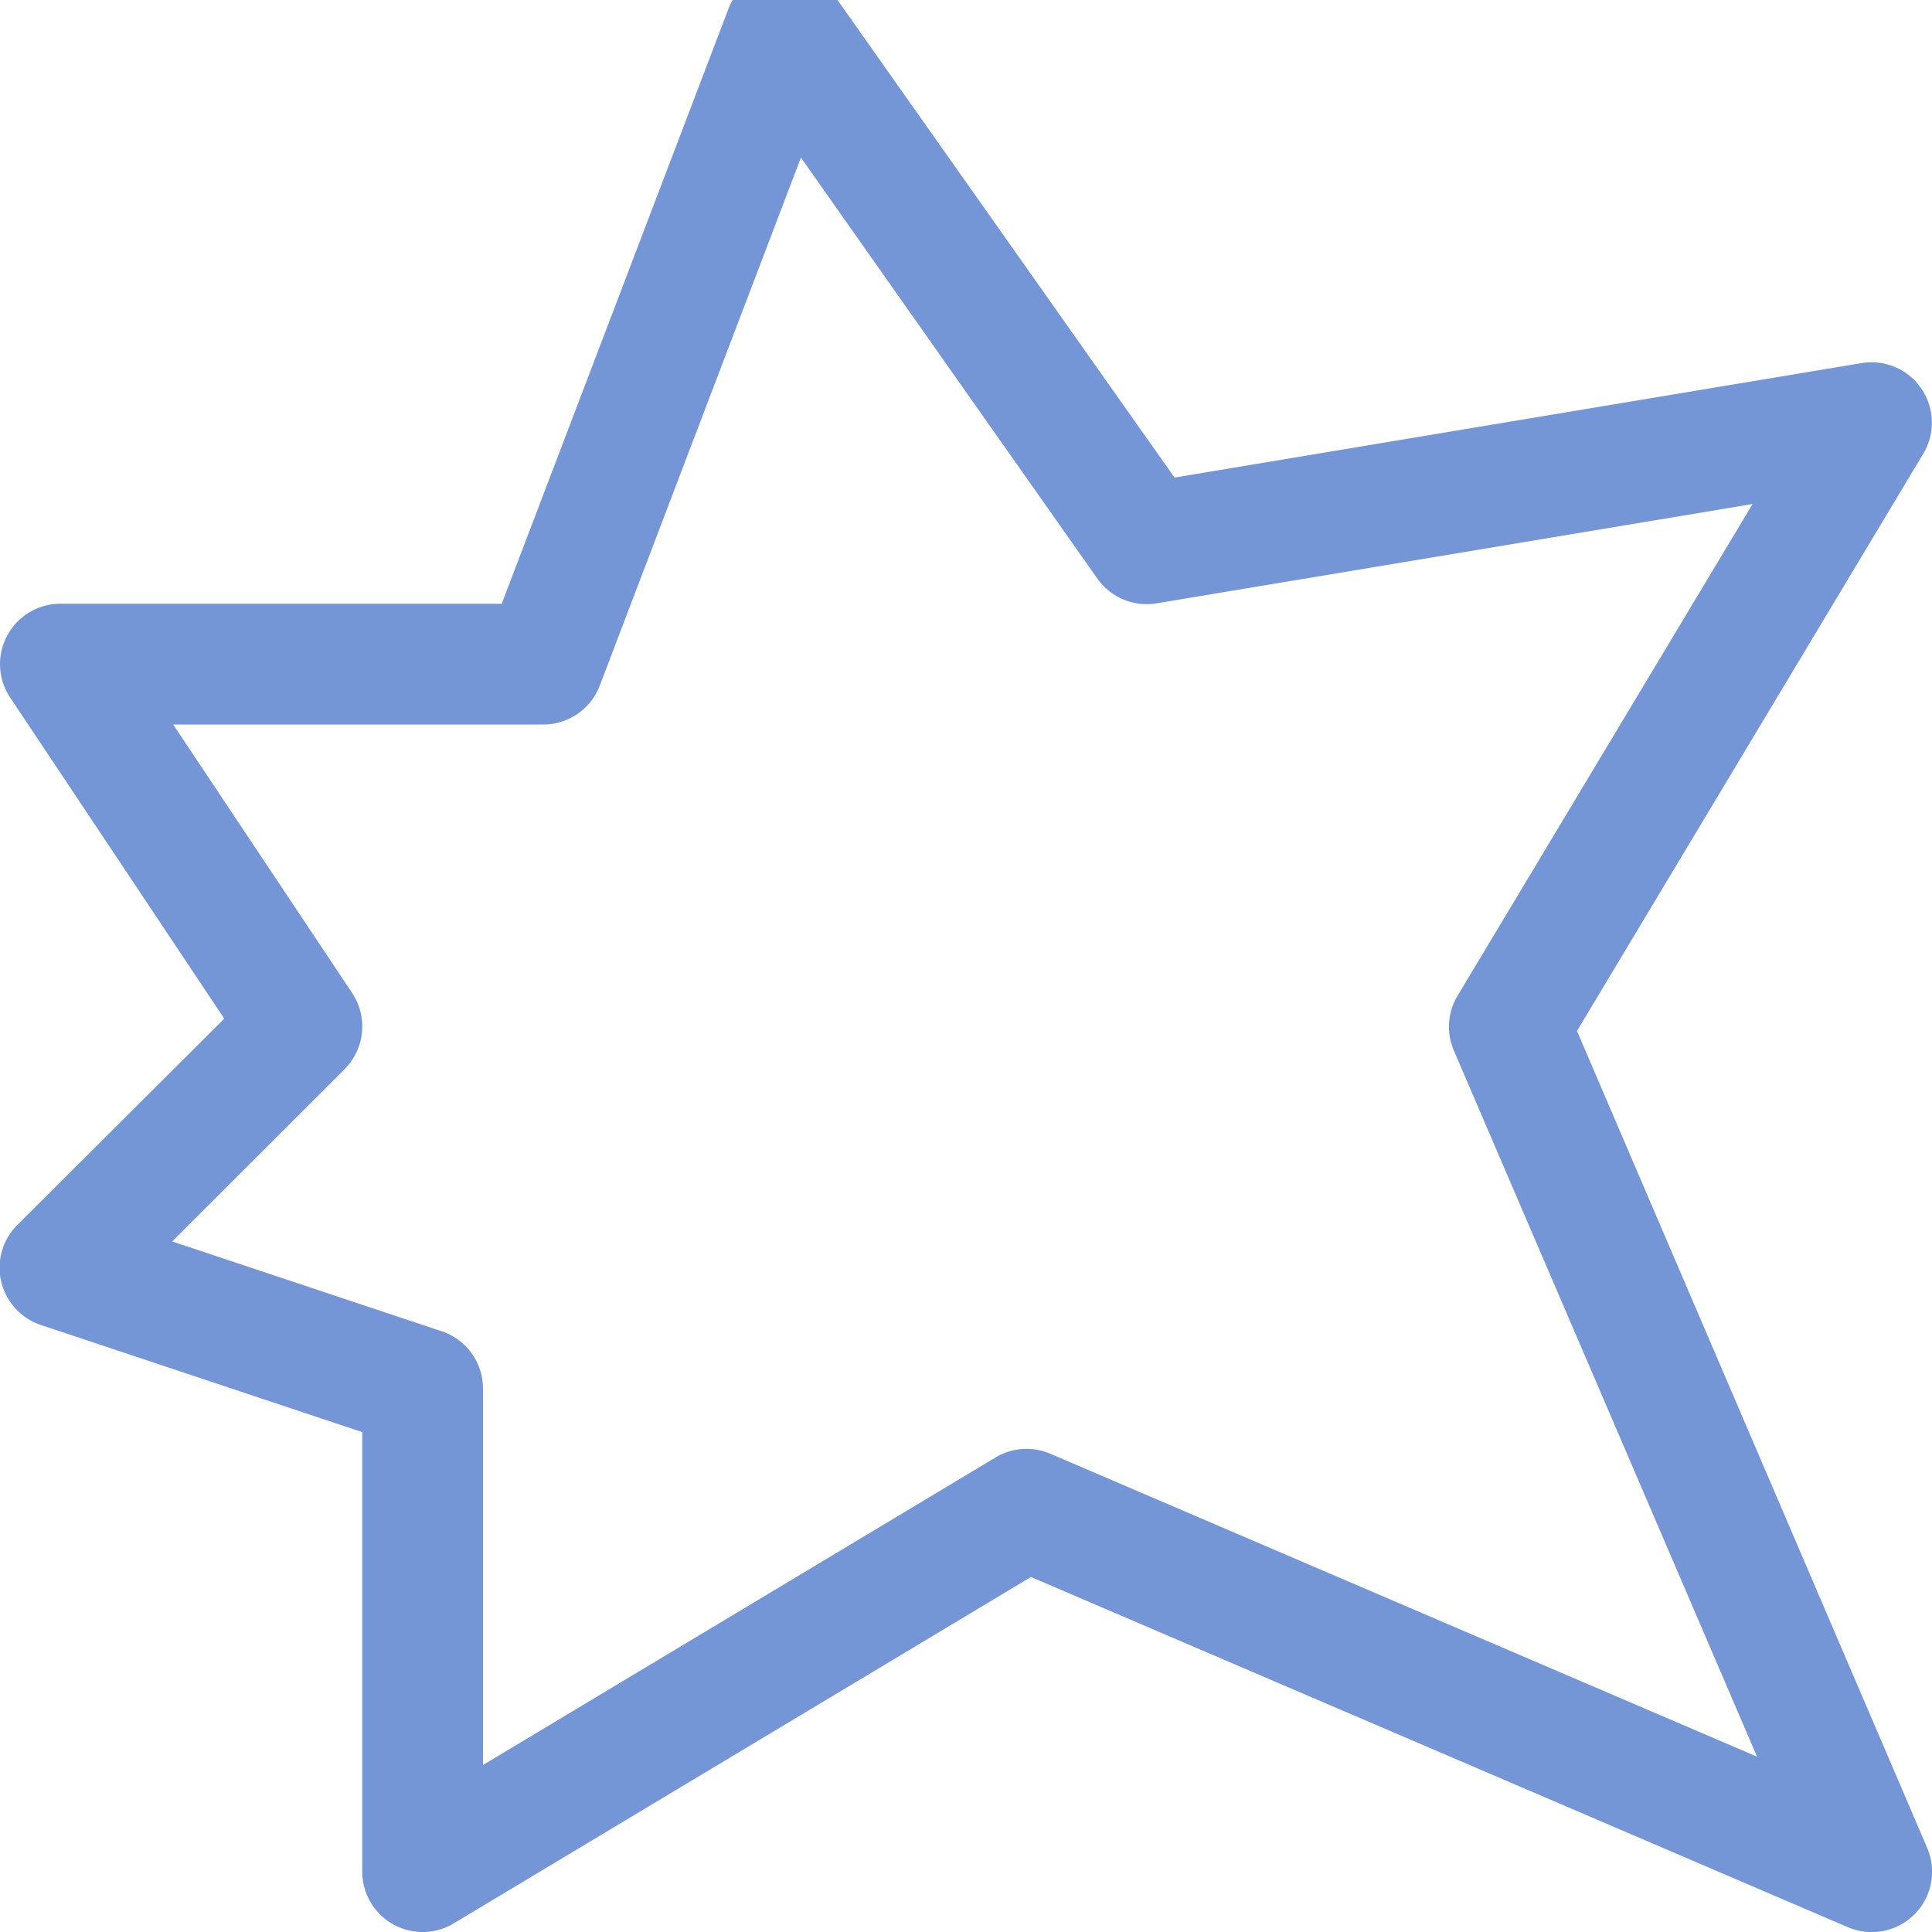 <svg xmlns="http://www.w3.org/2000/svg" viewBox="0 0 16 16"><defs><style type="text/css">.skinbase80{fill:#517bcc;fill-opacity:0.8;}</style></defs><title>星与旗帜-爆炸形1</title><path class="skinbase80" d="M1.857,8.436.084,5.777A.5.5,0,0,1,.5,5H4.155L6.033.072a.5.5,0,0,1,.876-.11L9.727,3.955l5.69-.948a.5.5,0,0,1,.511.75L13.06,8.538l2.9,6.765a.5.5,0,0,1-.657.657l-6.765-2.9L3.757,15.929A.5.5,0,0,1,3,15.5V11.86L.342,10.974a.5.5,0,0,1-.2-.828ZM1.434,6,2.916,8.223a.5.5,0,0,1-.062.631L1.426,10.281l2.232.744A.5.5,0,0,1,4,11.5v3.117l4.243-2.546A.5.5,0,0,1,8.7,12.04l5.851,2.508L12.04,8.7a.5.5,0,0,1,.031-.454l2.443-4.072-4.932.822a.5.5,0,0,1-.491-.2L6.633,1.305,4.967,5.678A.5.5,0,0,1,4.5,6Z"/></svg>